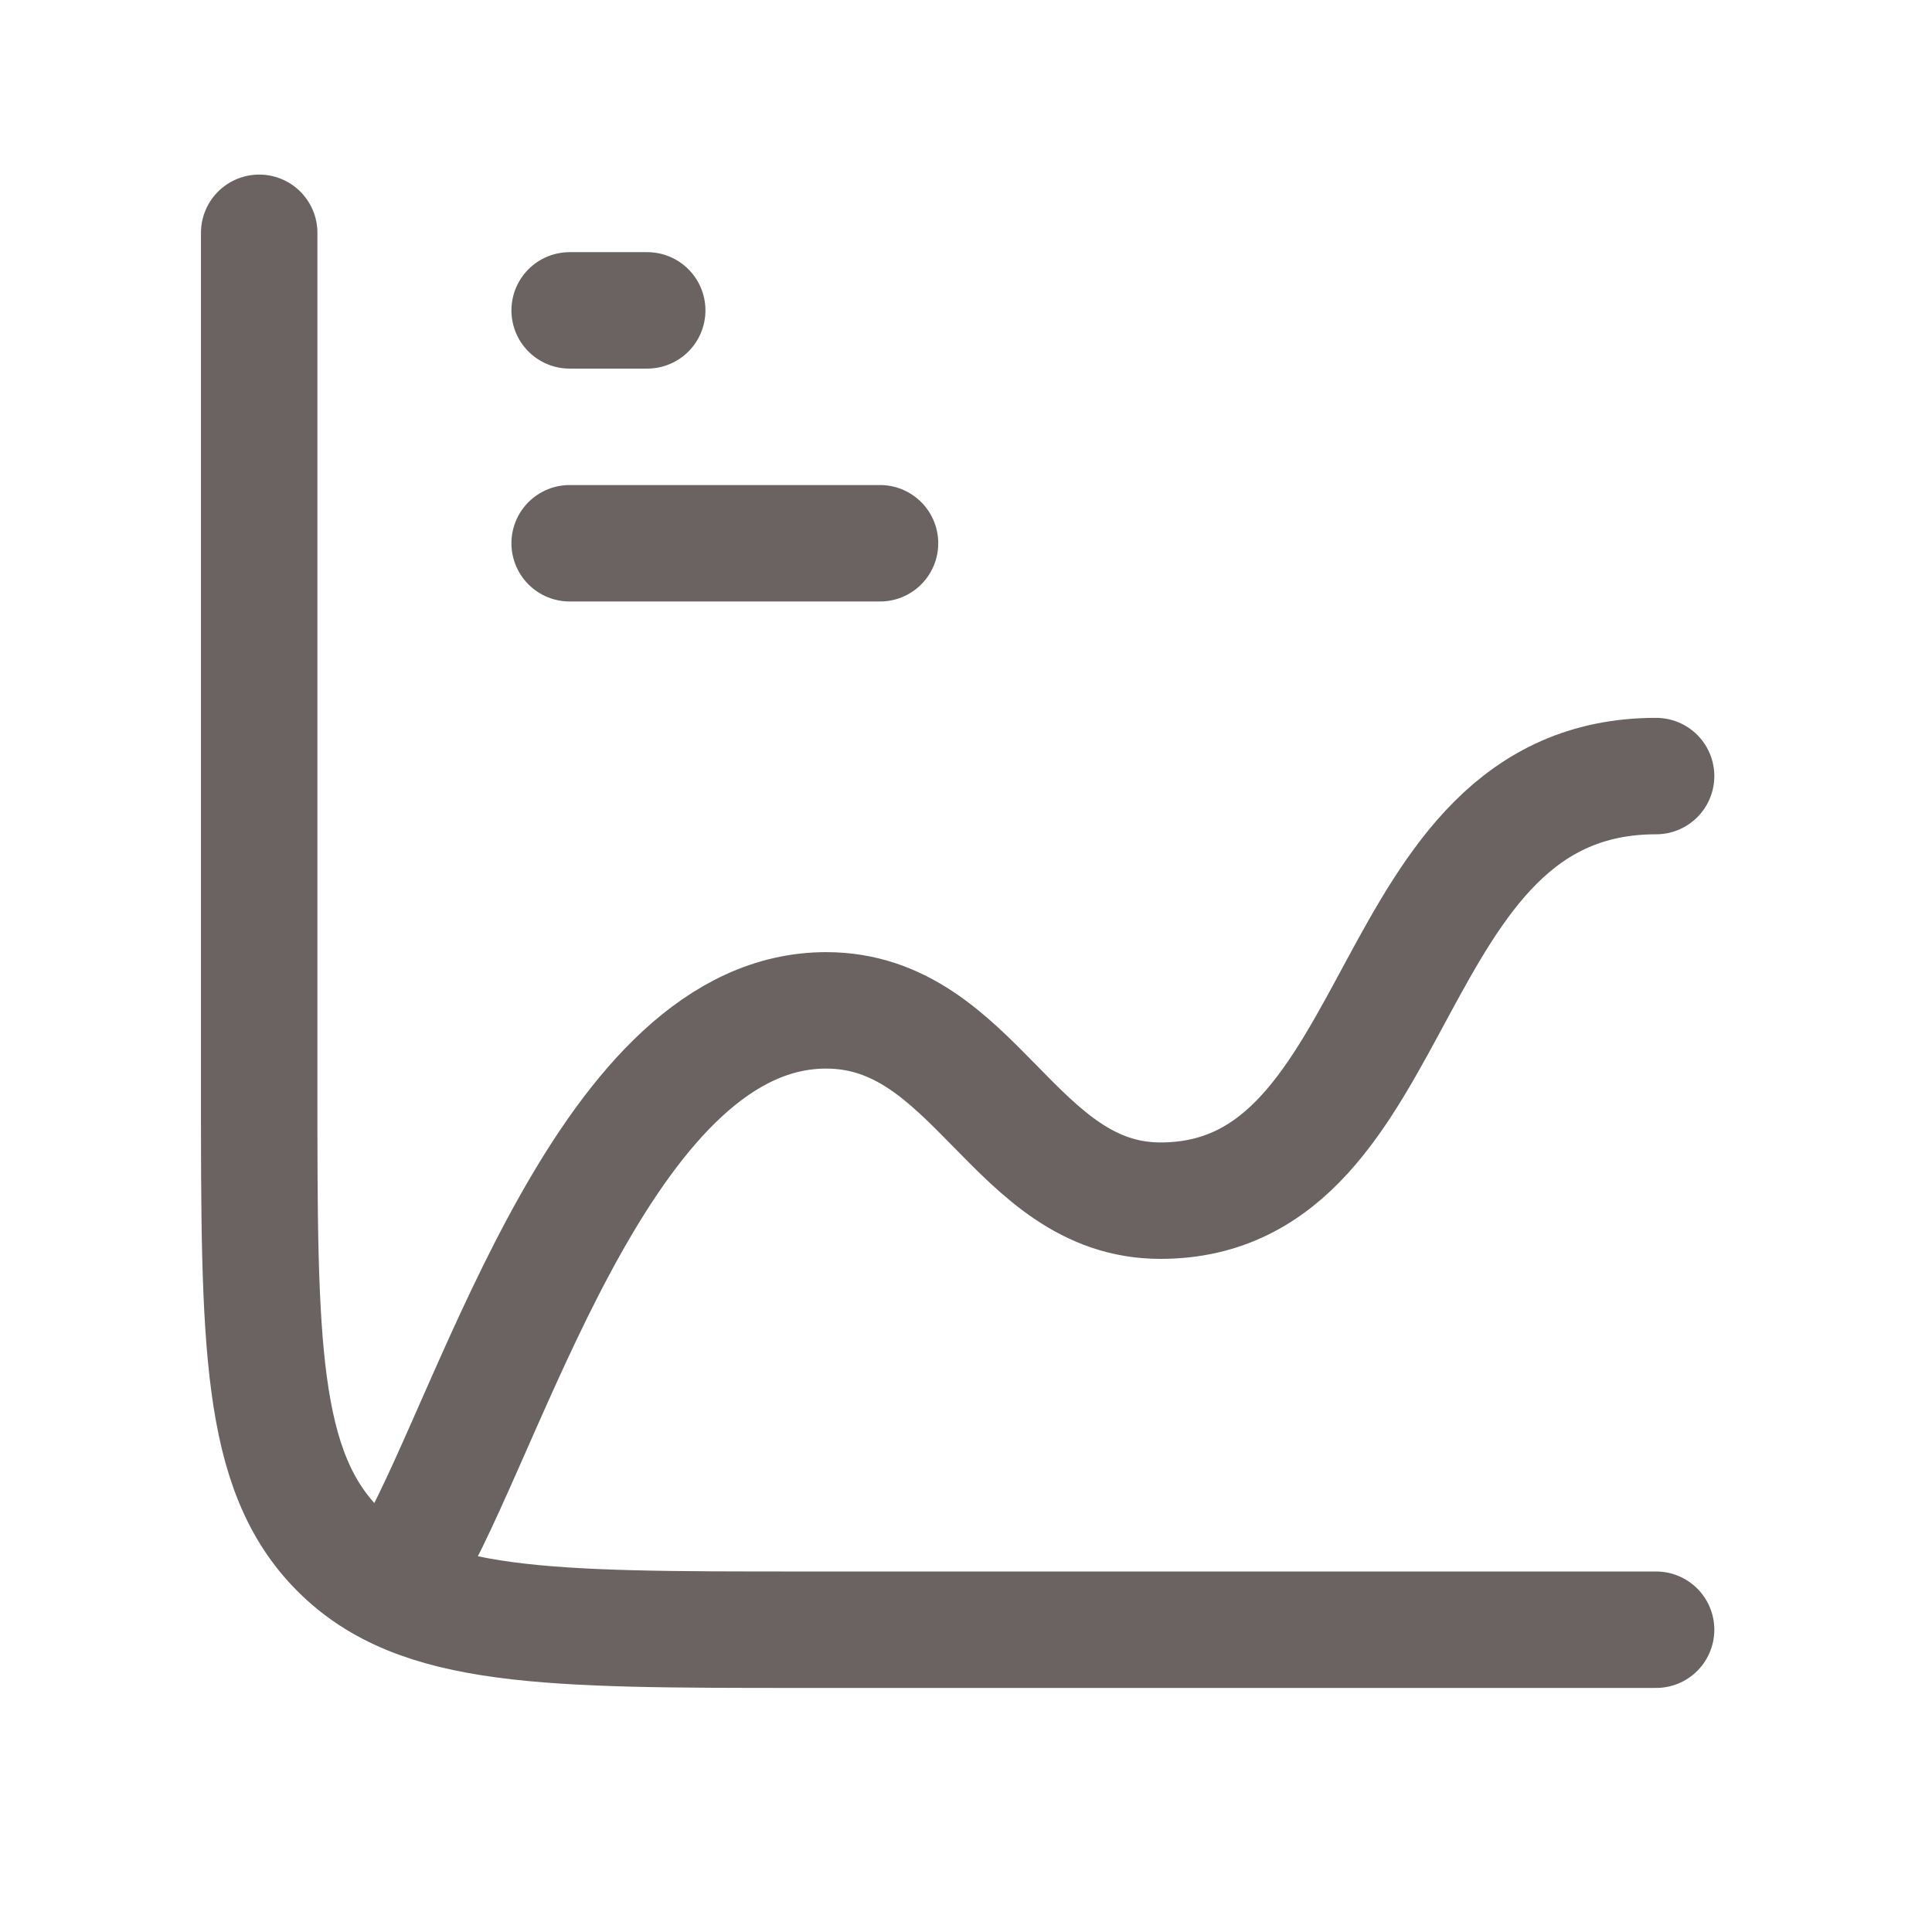 <svg width="26" height="26" viewBox="0 0 26 26" fill="none" xmlns="http://www.w3.org/2000/svg">
<path d="M22.287 21.932H10.799C7.353 21.932 5.63 21.932 4.559 20.861C3.488 19.791 3.488 18.067 3.488 14.621V3.133" stroke="#6B6262" stroke-width="1.567" stroke-linecap="round"/>
<path d="M7.666 4.177H8.71" stroke="#6B6262" stroke-width="1.567" stroke-linecap="round"/>
<path d="M7.666 7.311H11.843" stroke="#6B6262" stroke-width="1.567" stroke-linecap="round"/>
<path d="M5.577 20.887C6.695 18.854 8.211 13.597 11.118 13.597C13.127 13.597 13.648 16.158 15.617 16.158C19.004 16.158 18.513 10.444 22.287 10.444" stroke="#6B6262" stroke-width="1.567" stroke-linecap="round" stroke-linejoin="round"/>
</svg>
